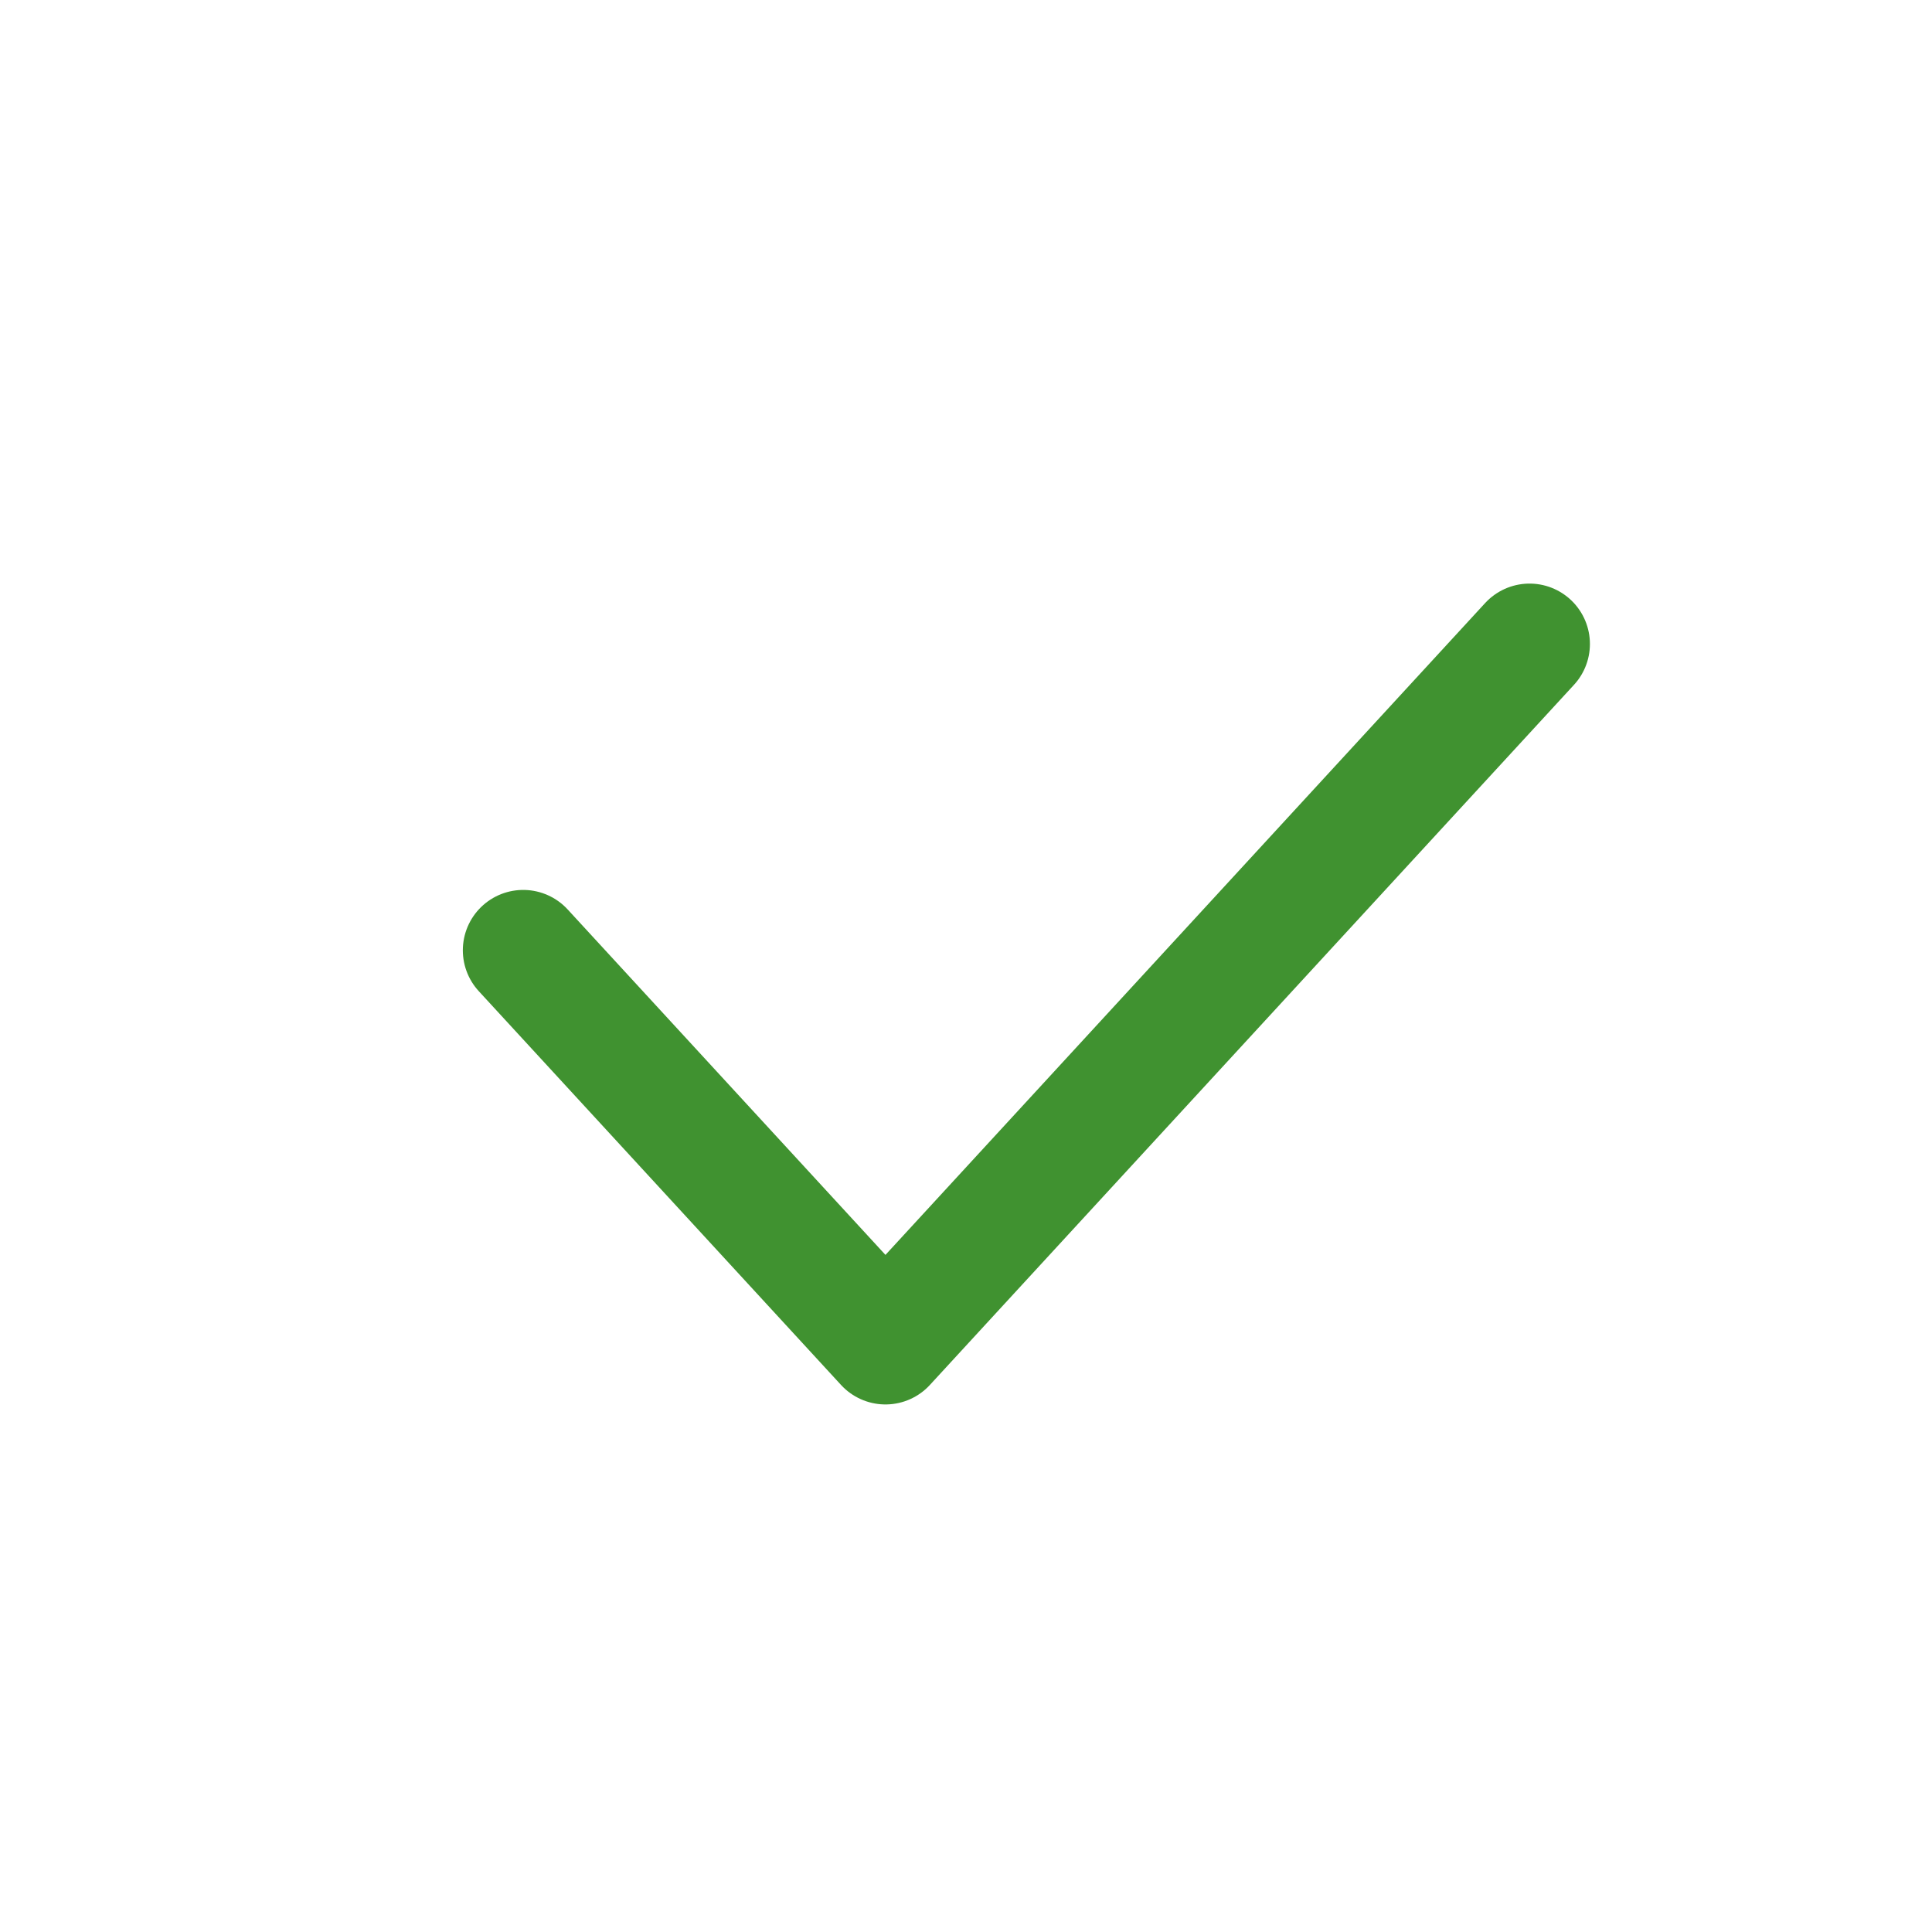 <svg width="16" height="16" viewBox="0 0 16 16" fill="none" xmlns="http://www.w3.org/2000/svg">
<g clip-path="url(#clip0_36_1292)">
<path d="M4.333 7.87L7.333 11.131L12.667 5.333" stroke="#409230" stroke-linecap="round" stroke-linejoin="round"/>
</g>
<defs>
<clipPath id="clip0_36_1292">
<rect width="16" height="16" fill="white"/>
</clipPath>
</defs>
</svg>
